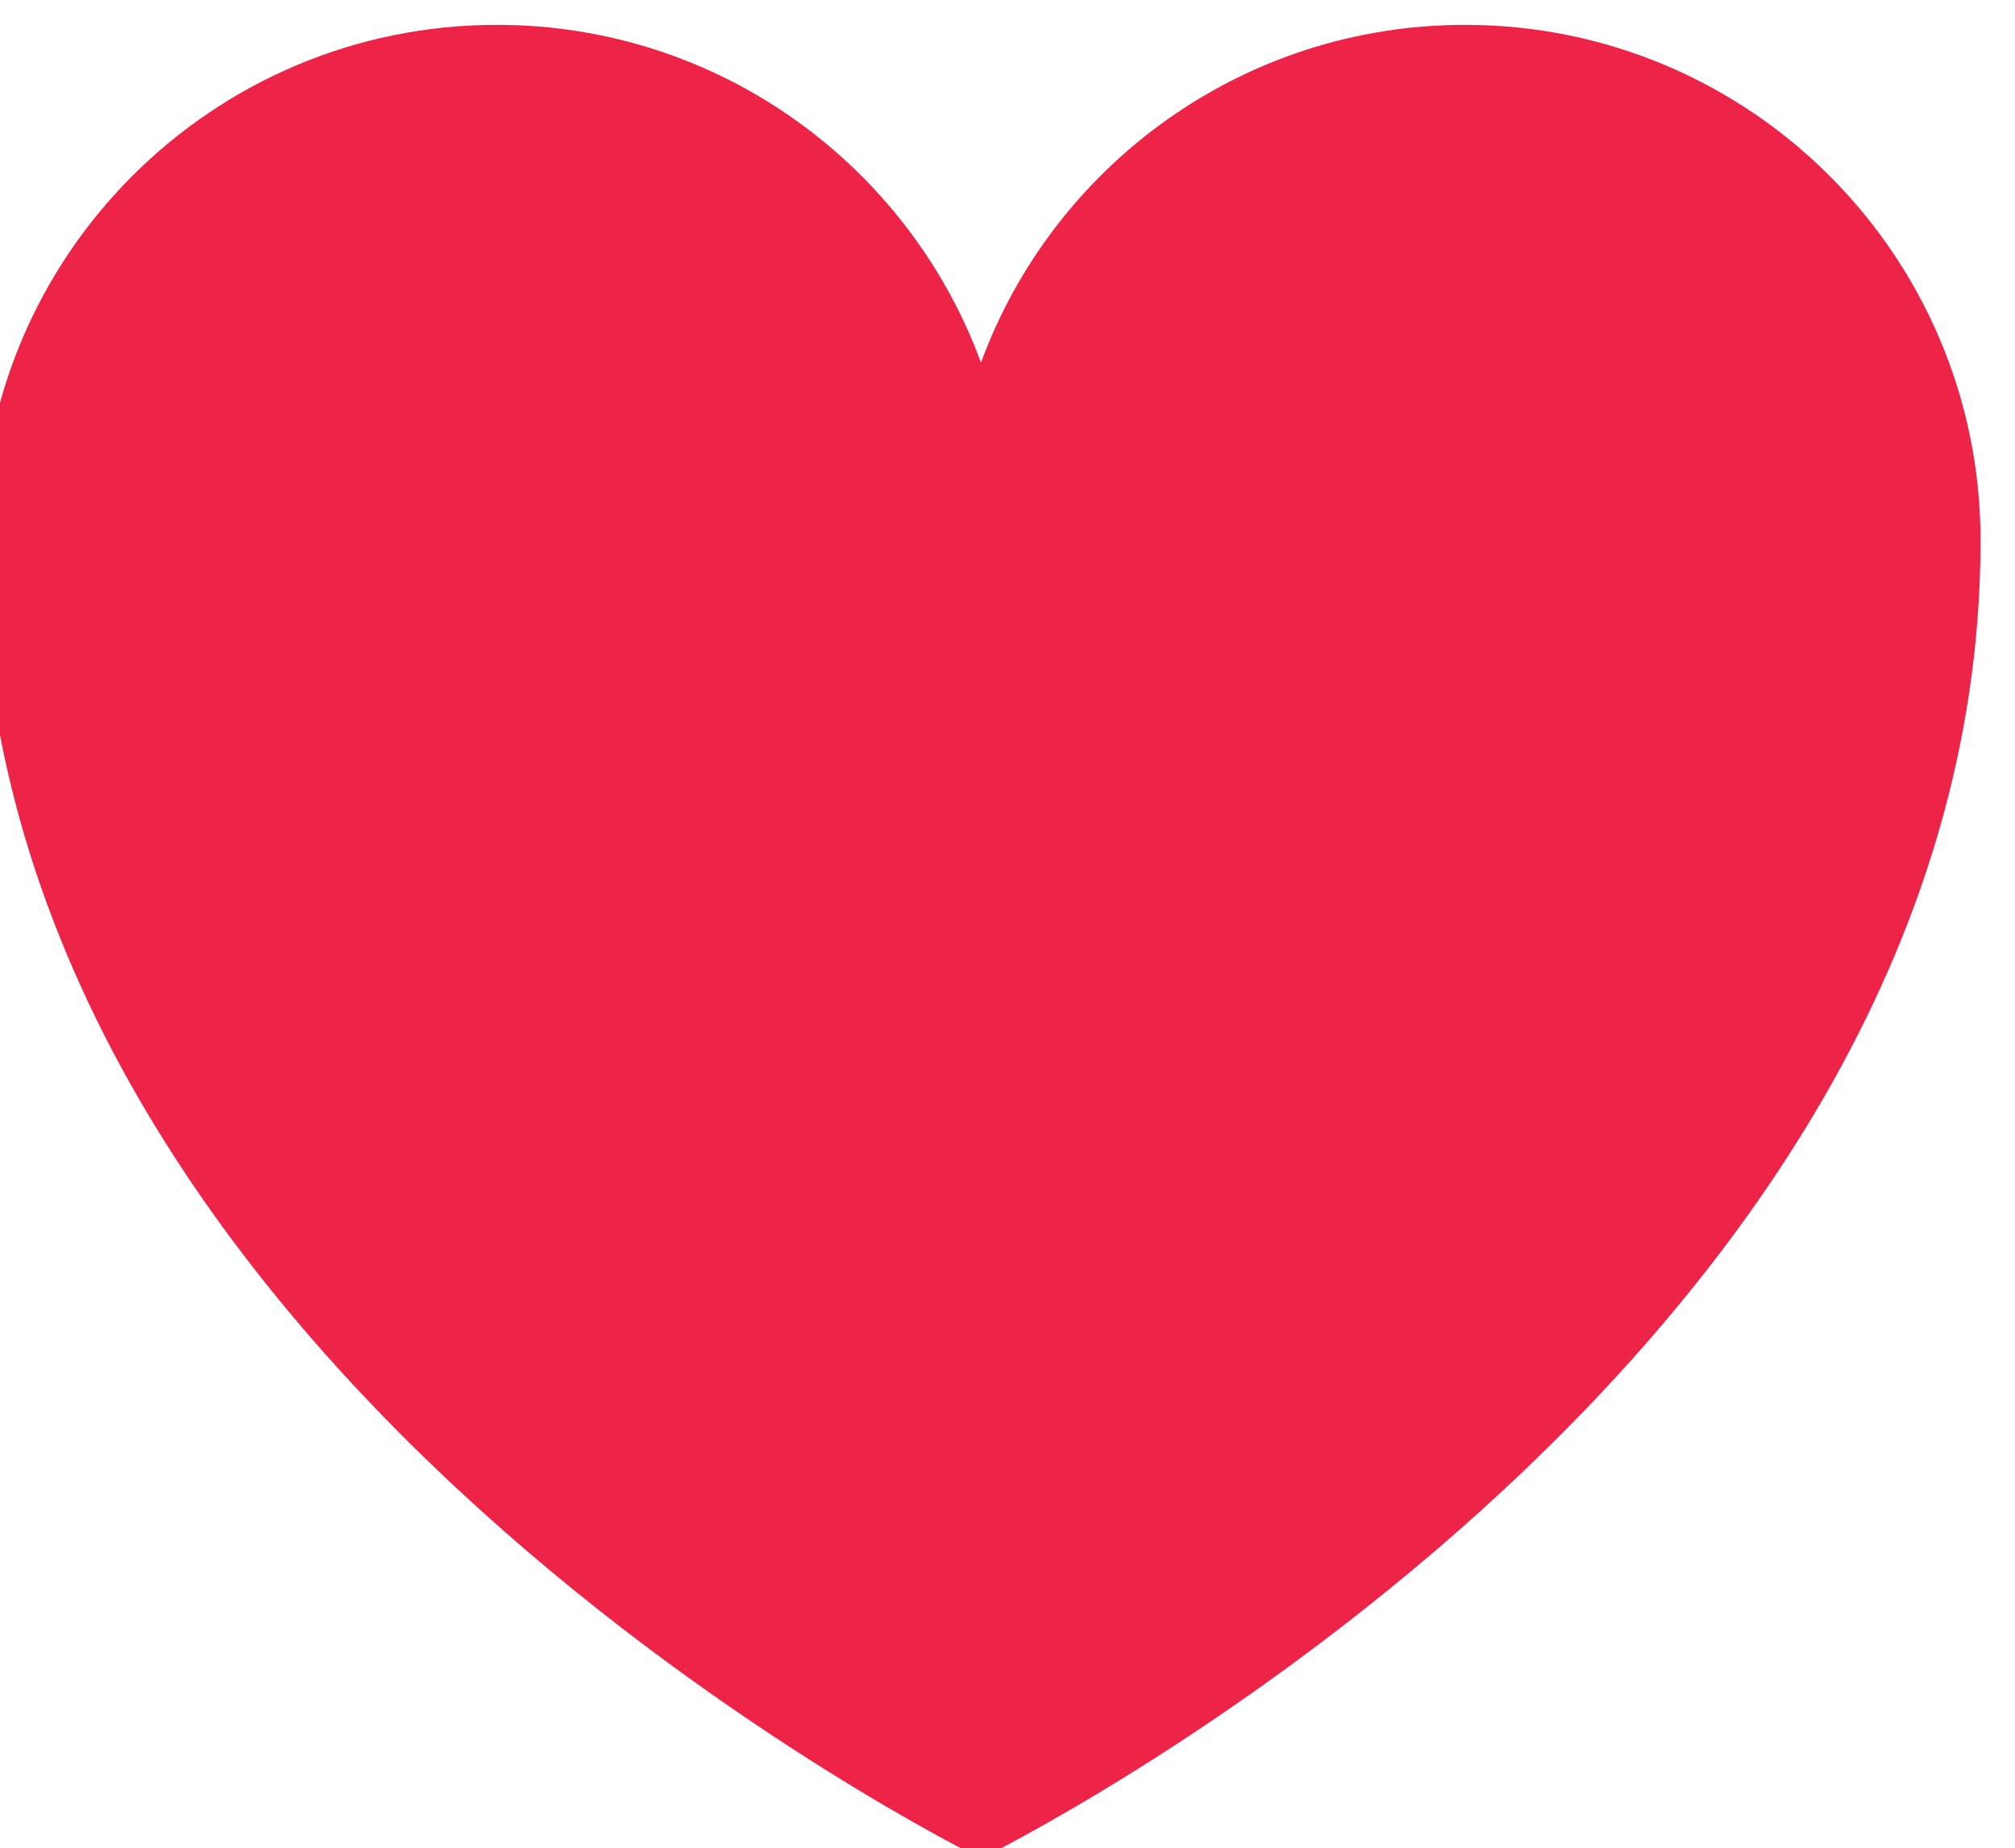 <?xml version="1.0" encoding="UTF-8" standalone="no"?>
<!-- Created with Inkscape (http://www.inkscape.org/) -->

<svg
   width="350.337mm"
   height="321.374mm"
   viewBox="0 0 350.337 321.374"
   version="1.1"
   id="svg21"
   xml:space="preserve"
   sodipodi:docname="Documento nuevo 1.2025_03_22_20_01_51.0.svg"
   xmlns:inkscape="http://www.inkscape.org/namespaces/inkscape"
   xmlns:sodipodi="http://sodipodi.sourceforge.net/DTD/sodipodi-0.dtd"
   xmlns="http://www.w3.org/2000/svg"
   xmlns:svg="http://www.w3.org/2000/svg"><sodipodi:namedview
     id="namedview23"
     pagecolor="#ffffff"
     bordercolor="#000000"
     borderopacity="0.25"
     inkscape:showpageshadow="2"
     inkscape:pageopacity="0.0"
     inkscape:pagecheckerboard="0"
     inkscape:deskcolor="#d1d1d1"
     inkscape:document-units="mm"
     showgrid="false"
     showguides="true"><sodipodi:guide
       position="-3573.48,277.545"
       orientation="1,0"
       id="guide12263"
       inkscape:locked="false" /><sodipodi:guide
       position="-3424.083,248.887"
       orientation="1,0"
       id="guide12265"
       inkscape:locked="false" /><sodipodi:guide
       position="-3561.564,198.82"
       orientation="0,-1"
       id="guide12267"
       inkscape:locked="false" /><sodipodi:guide
       position="-3498.383,279.668"
       orientation="1,0"
       id="guide12271"
       inkscape:locked="false" /><sodipodi:guide
       position="-3348.456,433.576"
       orientation="1,0"
       id="guide13663"
       inkscape:locked="false" /></sodipodi:namedview><defs
     id="defs18" /><g
     id="g128533"
     transform="matrix(0.035,0,0,-0.035,-410.496,548.742)"><path
       d="m 21566.9,12994 c 0,-4124.8 -4965.4,-6548.9 -4965.4,-6548.9 0,0 -4965.4,2424.1 -4965.4,6548.9 0,1414.3 1146.6,2560.9 2560.9,2560.9 1103.9,0 2044.8,-698.7 2404.5,-1677.9 359.7,979.2 1300.6,1677.9 2404.5,1677.9 1414.4,0 2560.9,-1146.6 2560.9,-2560.9"
       style="fill:#ed2448;fill-opacity:1;fill-rule:nonzero;stroke:none"
       id="path128537" /></g></svg>
